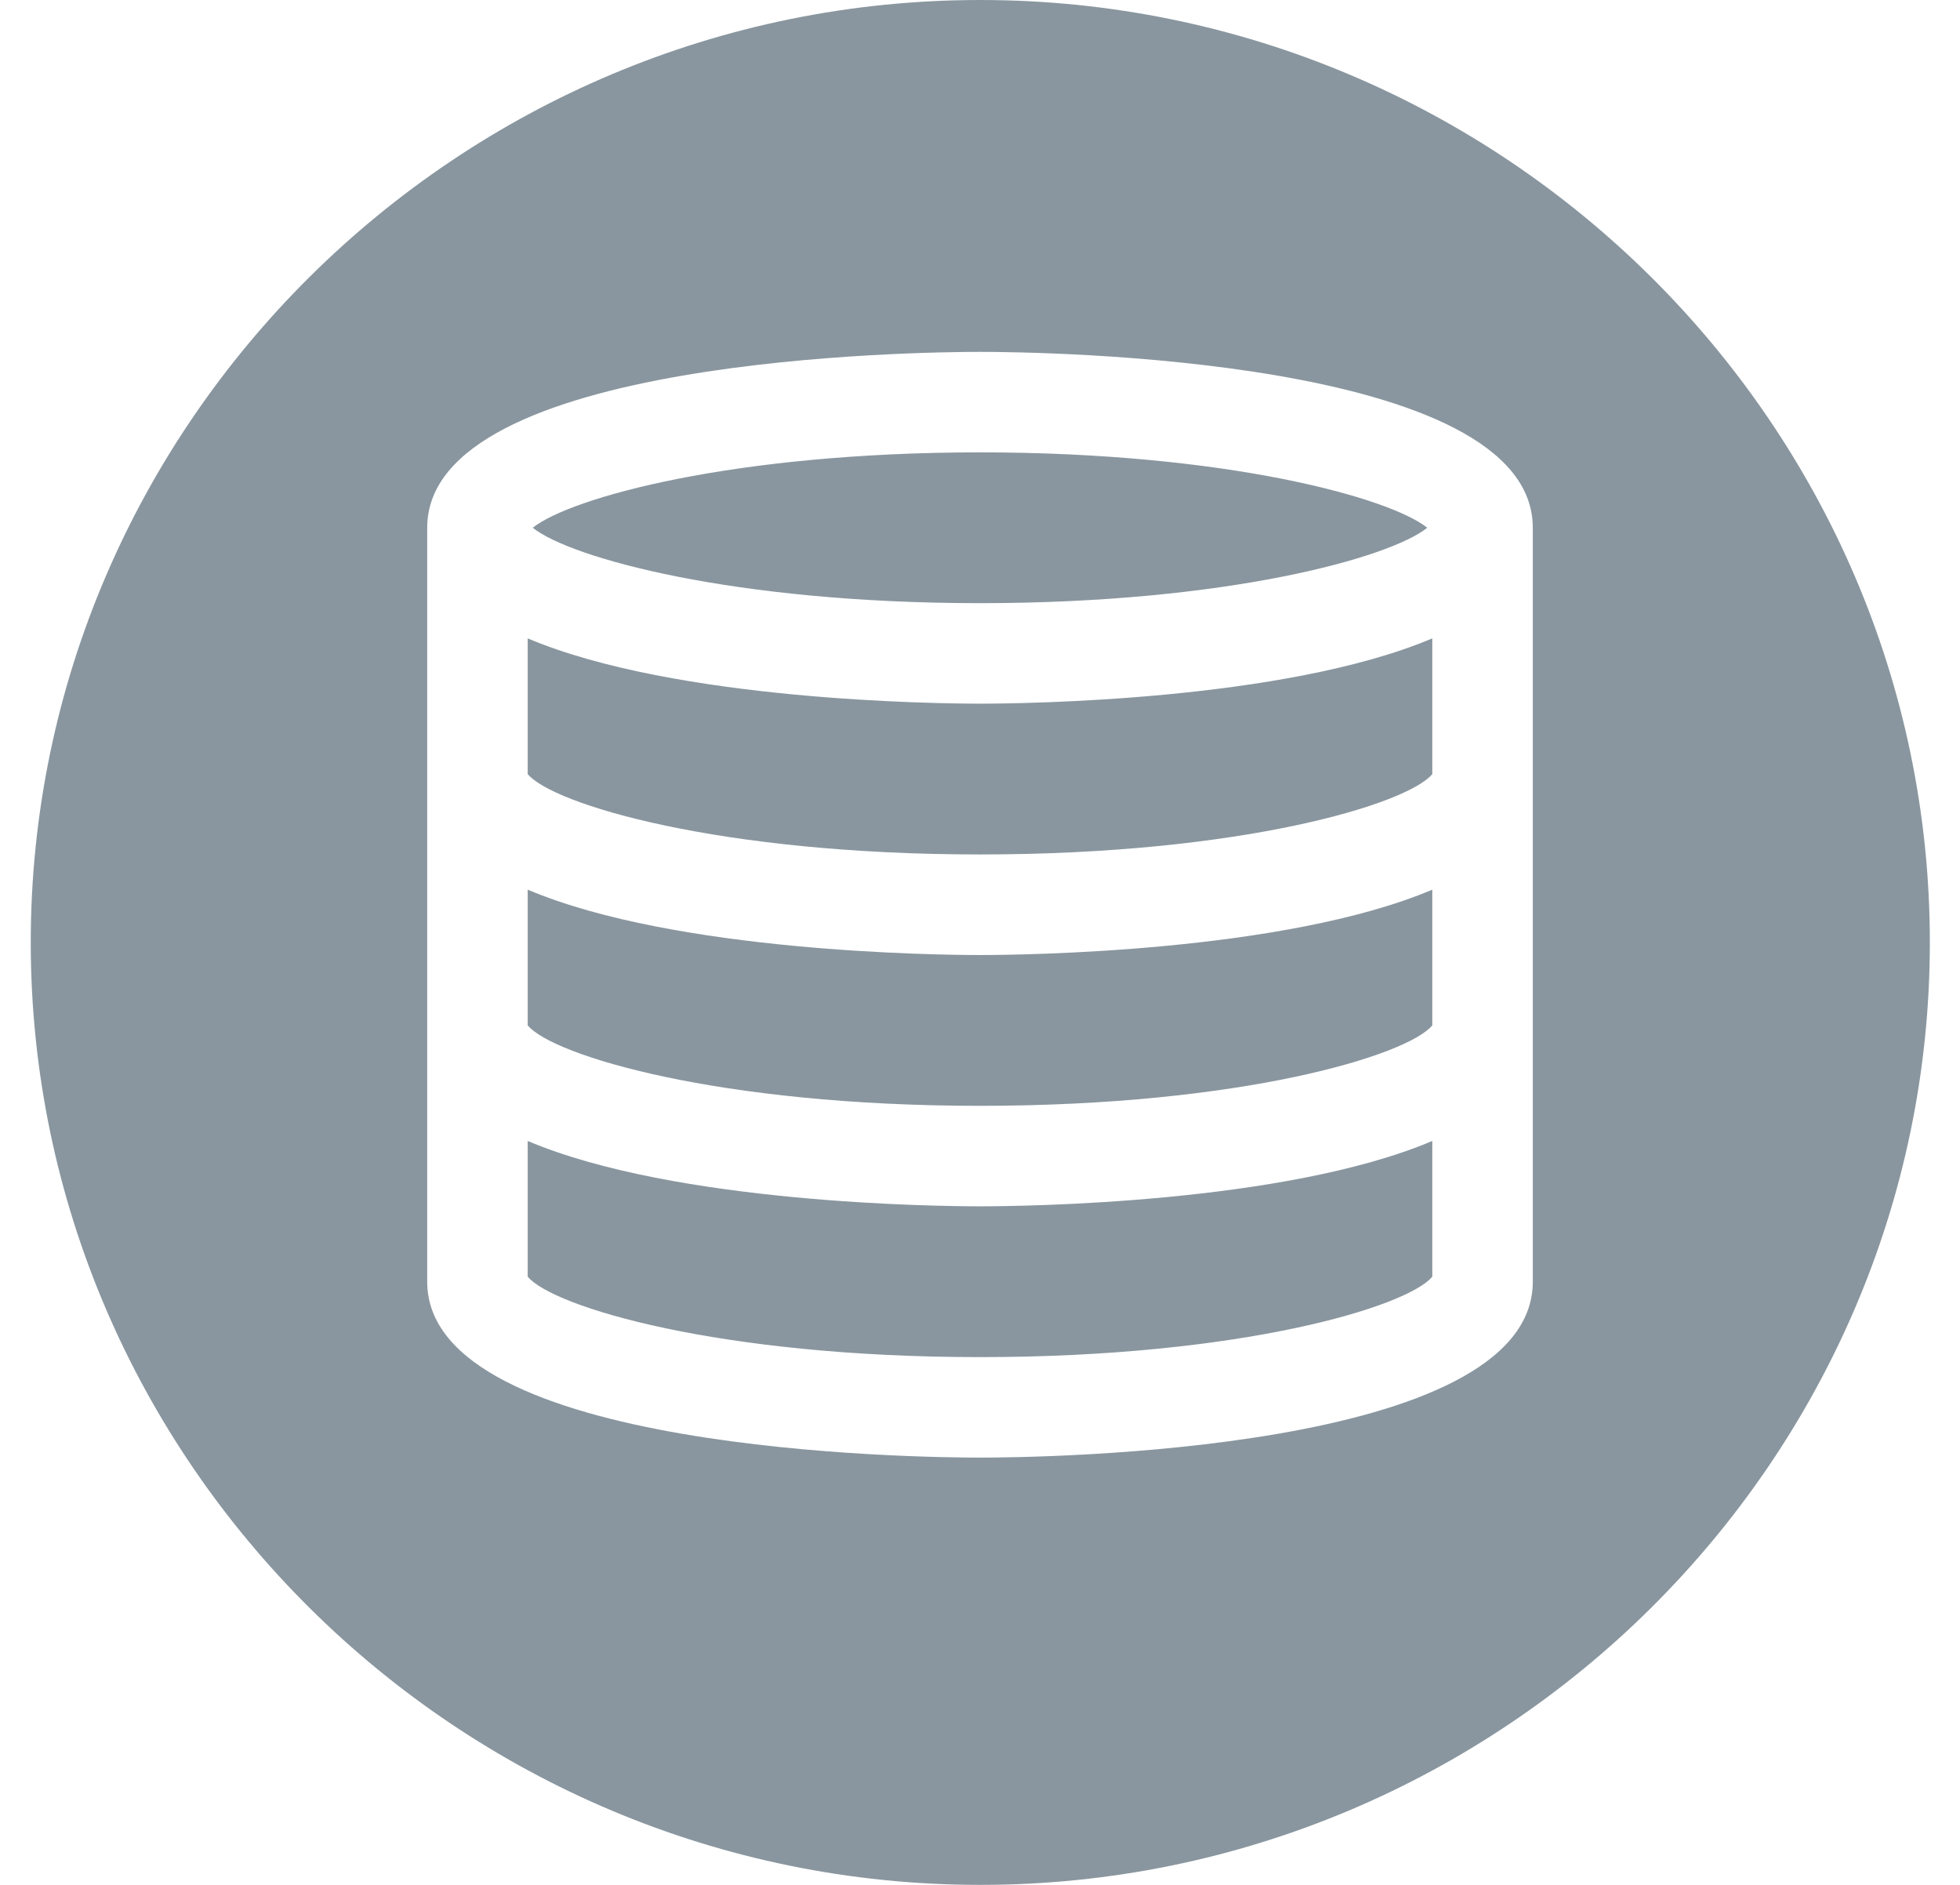 <svg width="26" height="25" viewBox="0 0 26 25" fill="none" xmlns="http://www.w3.org/2000/svg">
<path fill-rule="evenodd" clip-rule="evenodd" d="M0.408 12.5C0.408 5.625 6.076 0 13.004 0C19.932 0 25.6 5.625 25.6 12.5C25.6 19.375 19.932 25 13.004 25C6.076 25 0.408 19.375 0.408 12.5ZM13 4.667C13.767 4.667 20.333 4.733 20.333 7V7.1V17C20.333 19.267 13.767 19.333 13 19.333C12.233 19.333 5.667 19.267 5.667 17V7C5.667 4.733 12.233 4.667 13 4.667ZM13 11.333C16.467 11.333 18.667 10.667 19 10.267V8.467C17.033 9.3 13.533 9.333 13 9.333C12.467 9.333 8.967 9.3 7 8.467V10.267C7.333 10.667 9.533 11.333 13 11.333ZM13 14.667C16.467 14.667 18.667 14 19 13.6V11.8C17.033 12.633 13.533 12.667 13 12.667C12.467 12.667 8.967 12.633 7 11.8V13.6C7.333 14 9.533 14.667 13 14.667ZM18.933 7C18.433 6.6 16.267 6 13 6C9.733 6 7.567 6.6 7.067 7C7.567 7.4 9.733 8 13 8C16.267 8 18.433 7.4 18.933 7ZM7 16.933C7.333 17.333 9.533 18 13 18C16.467 18 18.667 17.333 19 16.933V15.133C17.033 15.967 13.533 16 13 16C12.467 16 8.967 15.967 7 15.133V16.933Z" fill="#89969F"/>
</svg>
